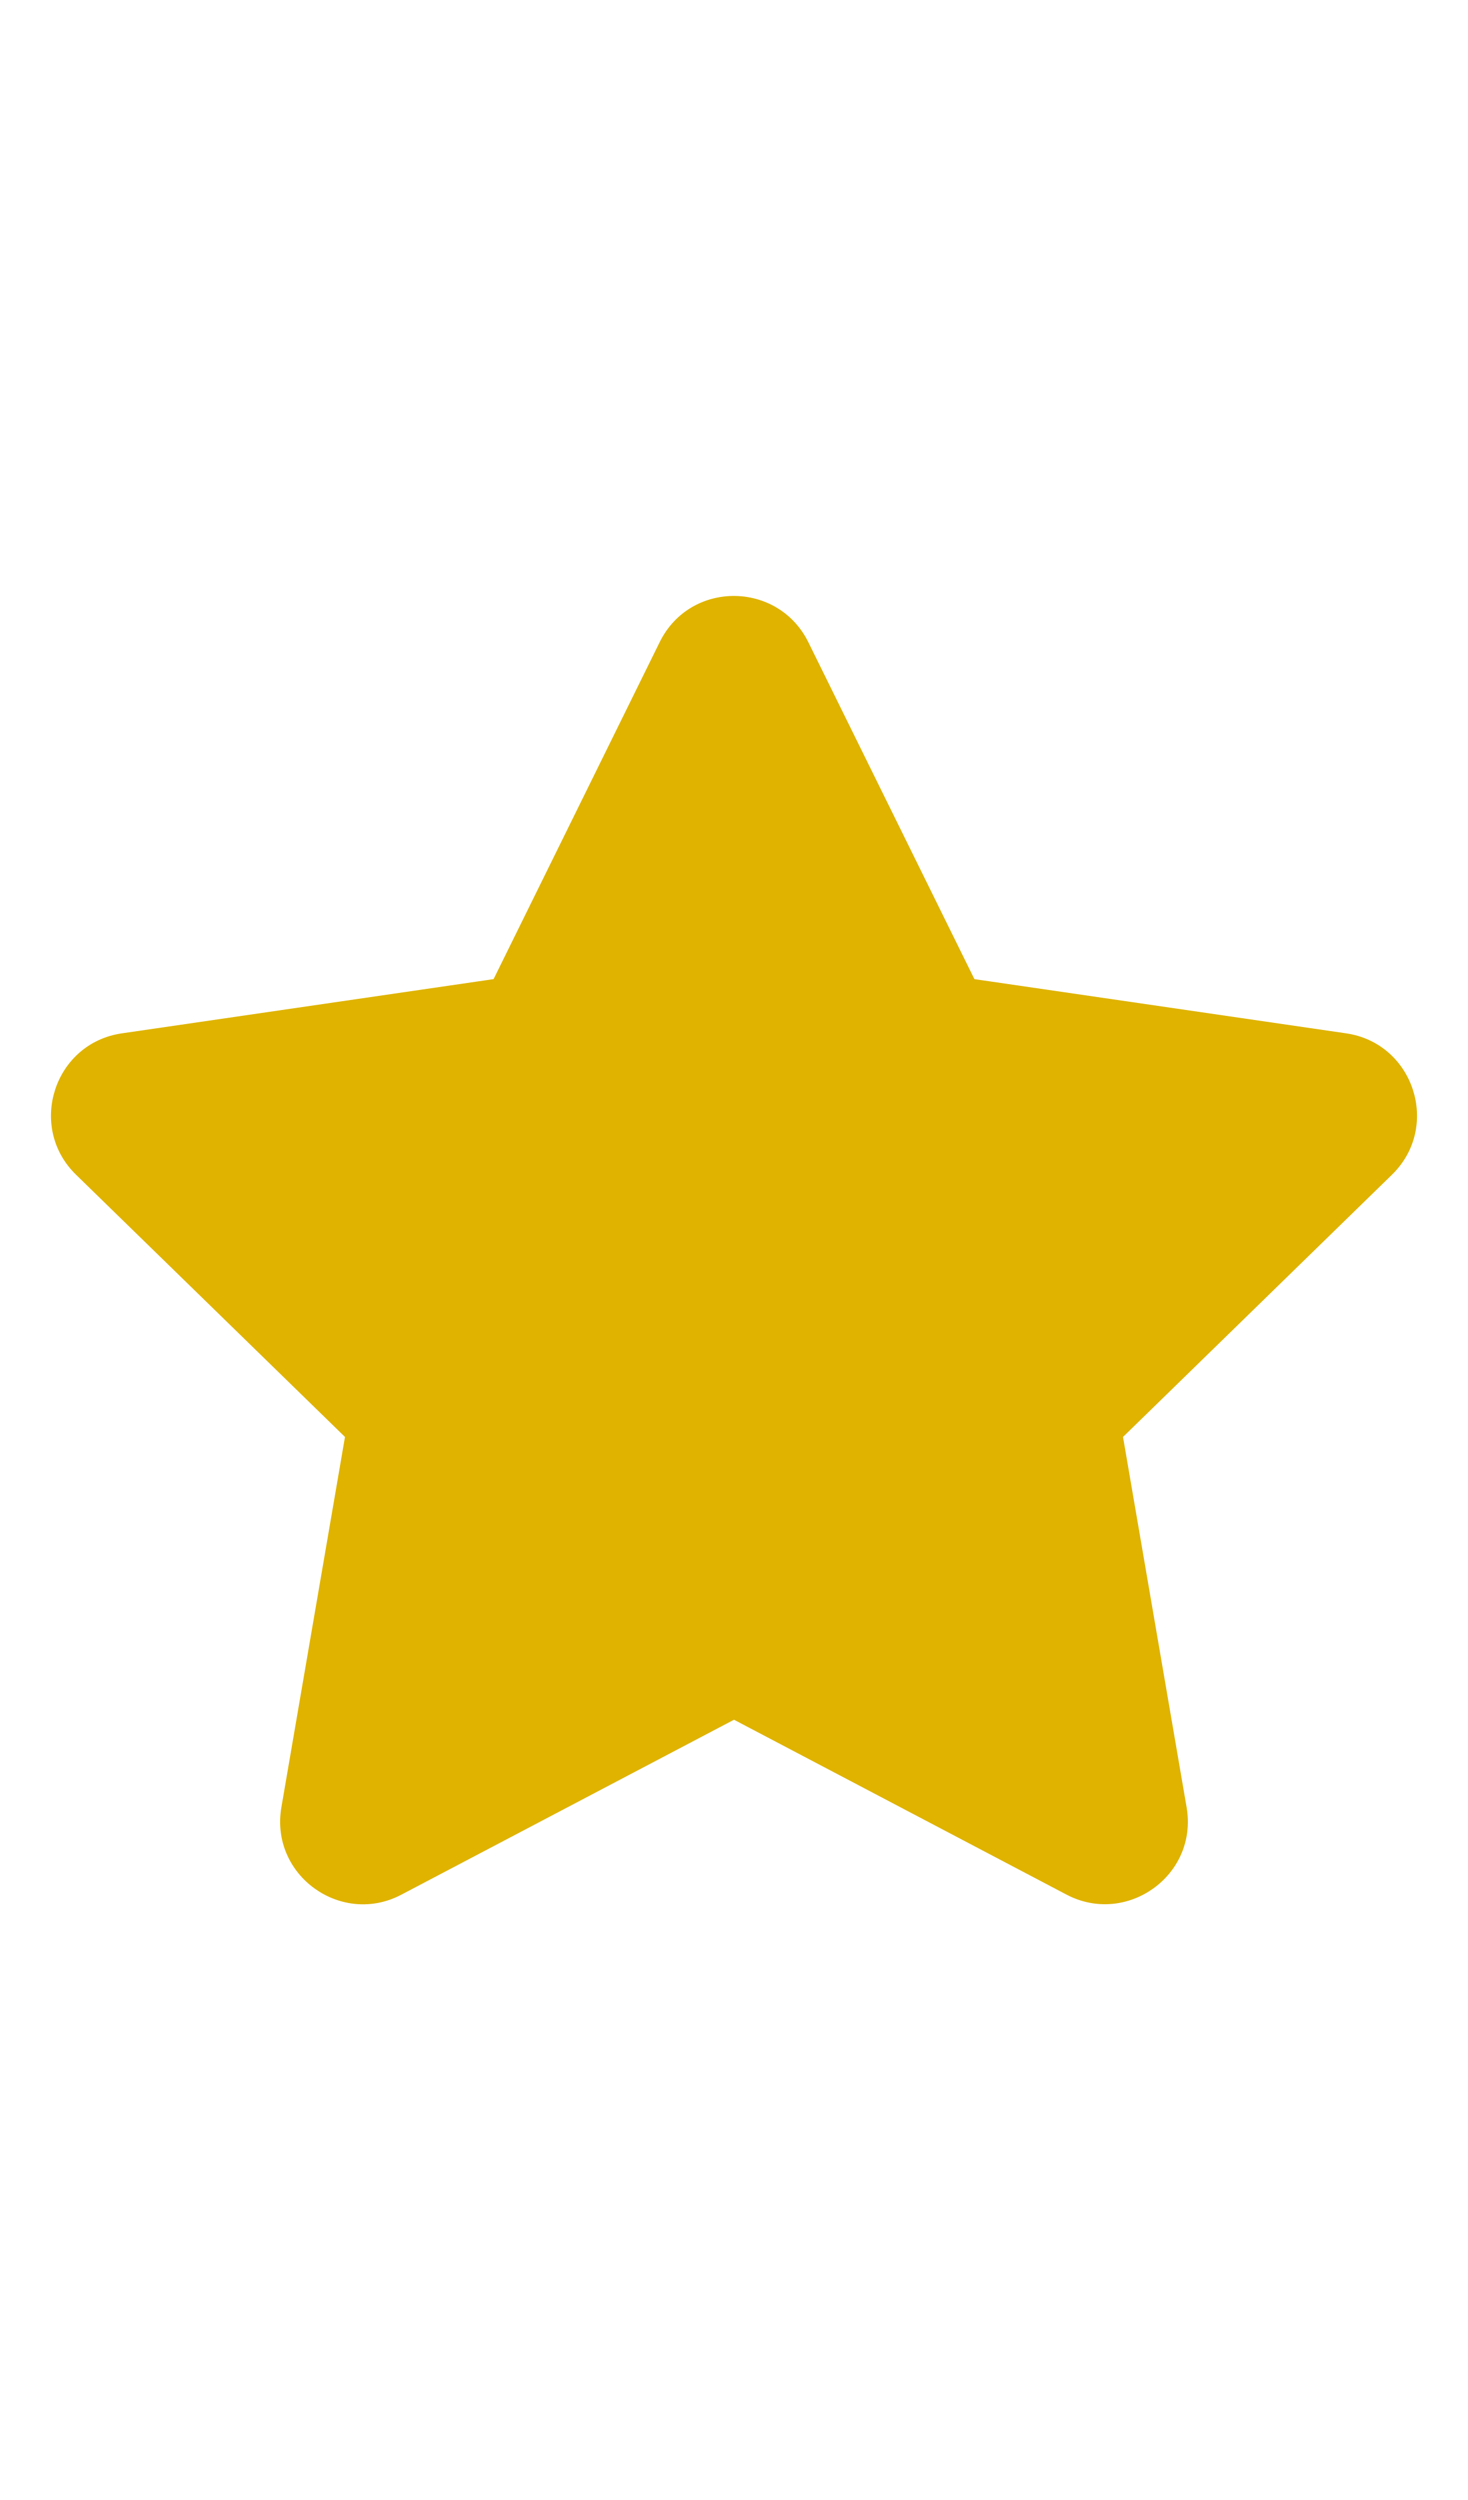 <svg
                stroke='#DFB300'
                fill='#DFB300'
                strokeWidth='0'
                viewBox='0 0 576 512'
                height='1em'
                width='9.4px'
                xmlns='http://www.w3.org/2000/svg'>
                <path d='M259.3 17.8L194 150.2 47.9 171.5c-26.2 3.8-36.7 36.1-17.7 54.6l105.7 103-25 145.5c-4.5 26.3 23.2 46 46.4 33.7L288 439.6l130.7 68.7c23.2 12.2 50.9-7.4 46.4-33.7l-25-145.5 105.7-103c19-18.5 8.5-50.8-17.7-54.6L382 150.2 316.7 17.8c-11.7-23.6-45.6-23.9-57.4 0z'></path>
</svg>